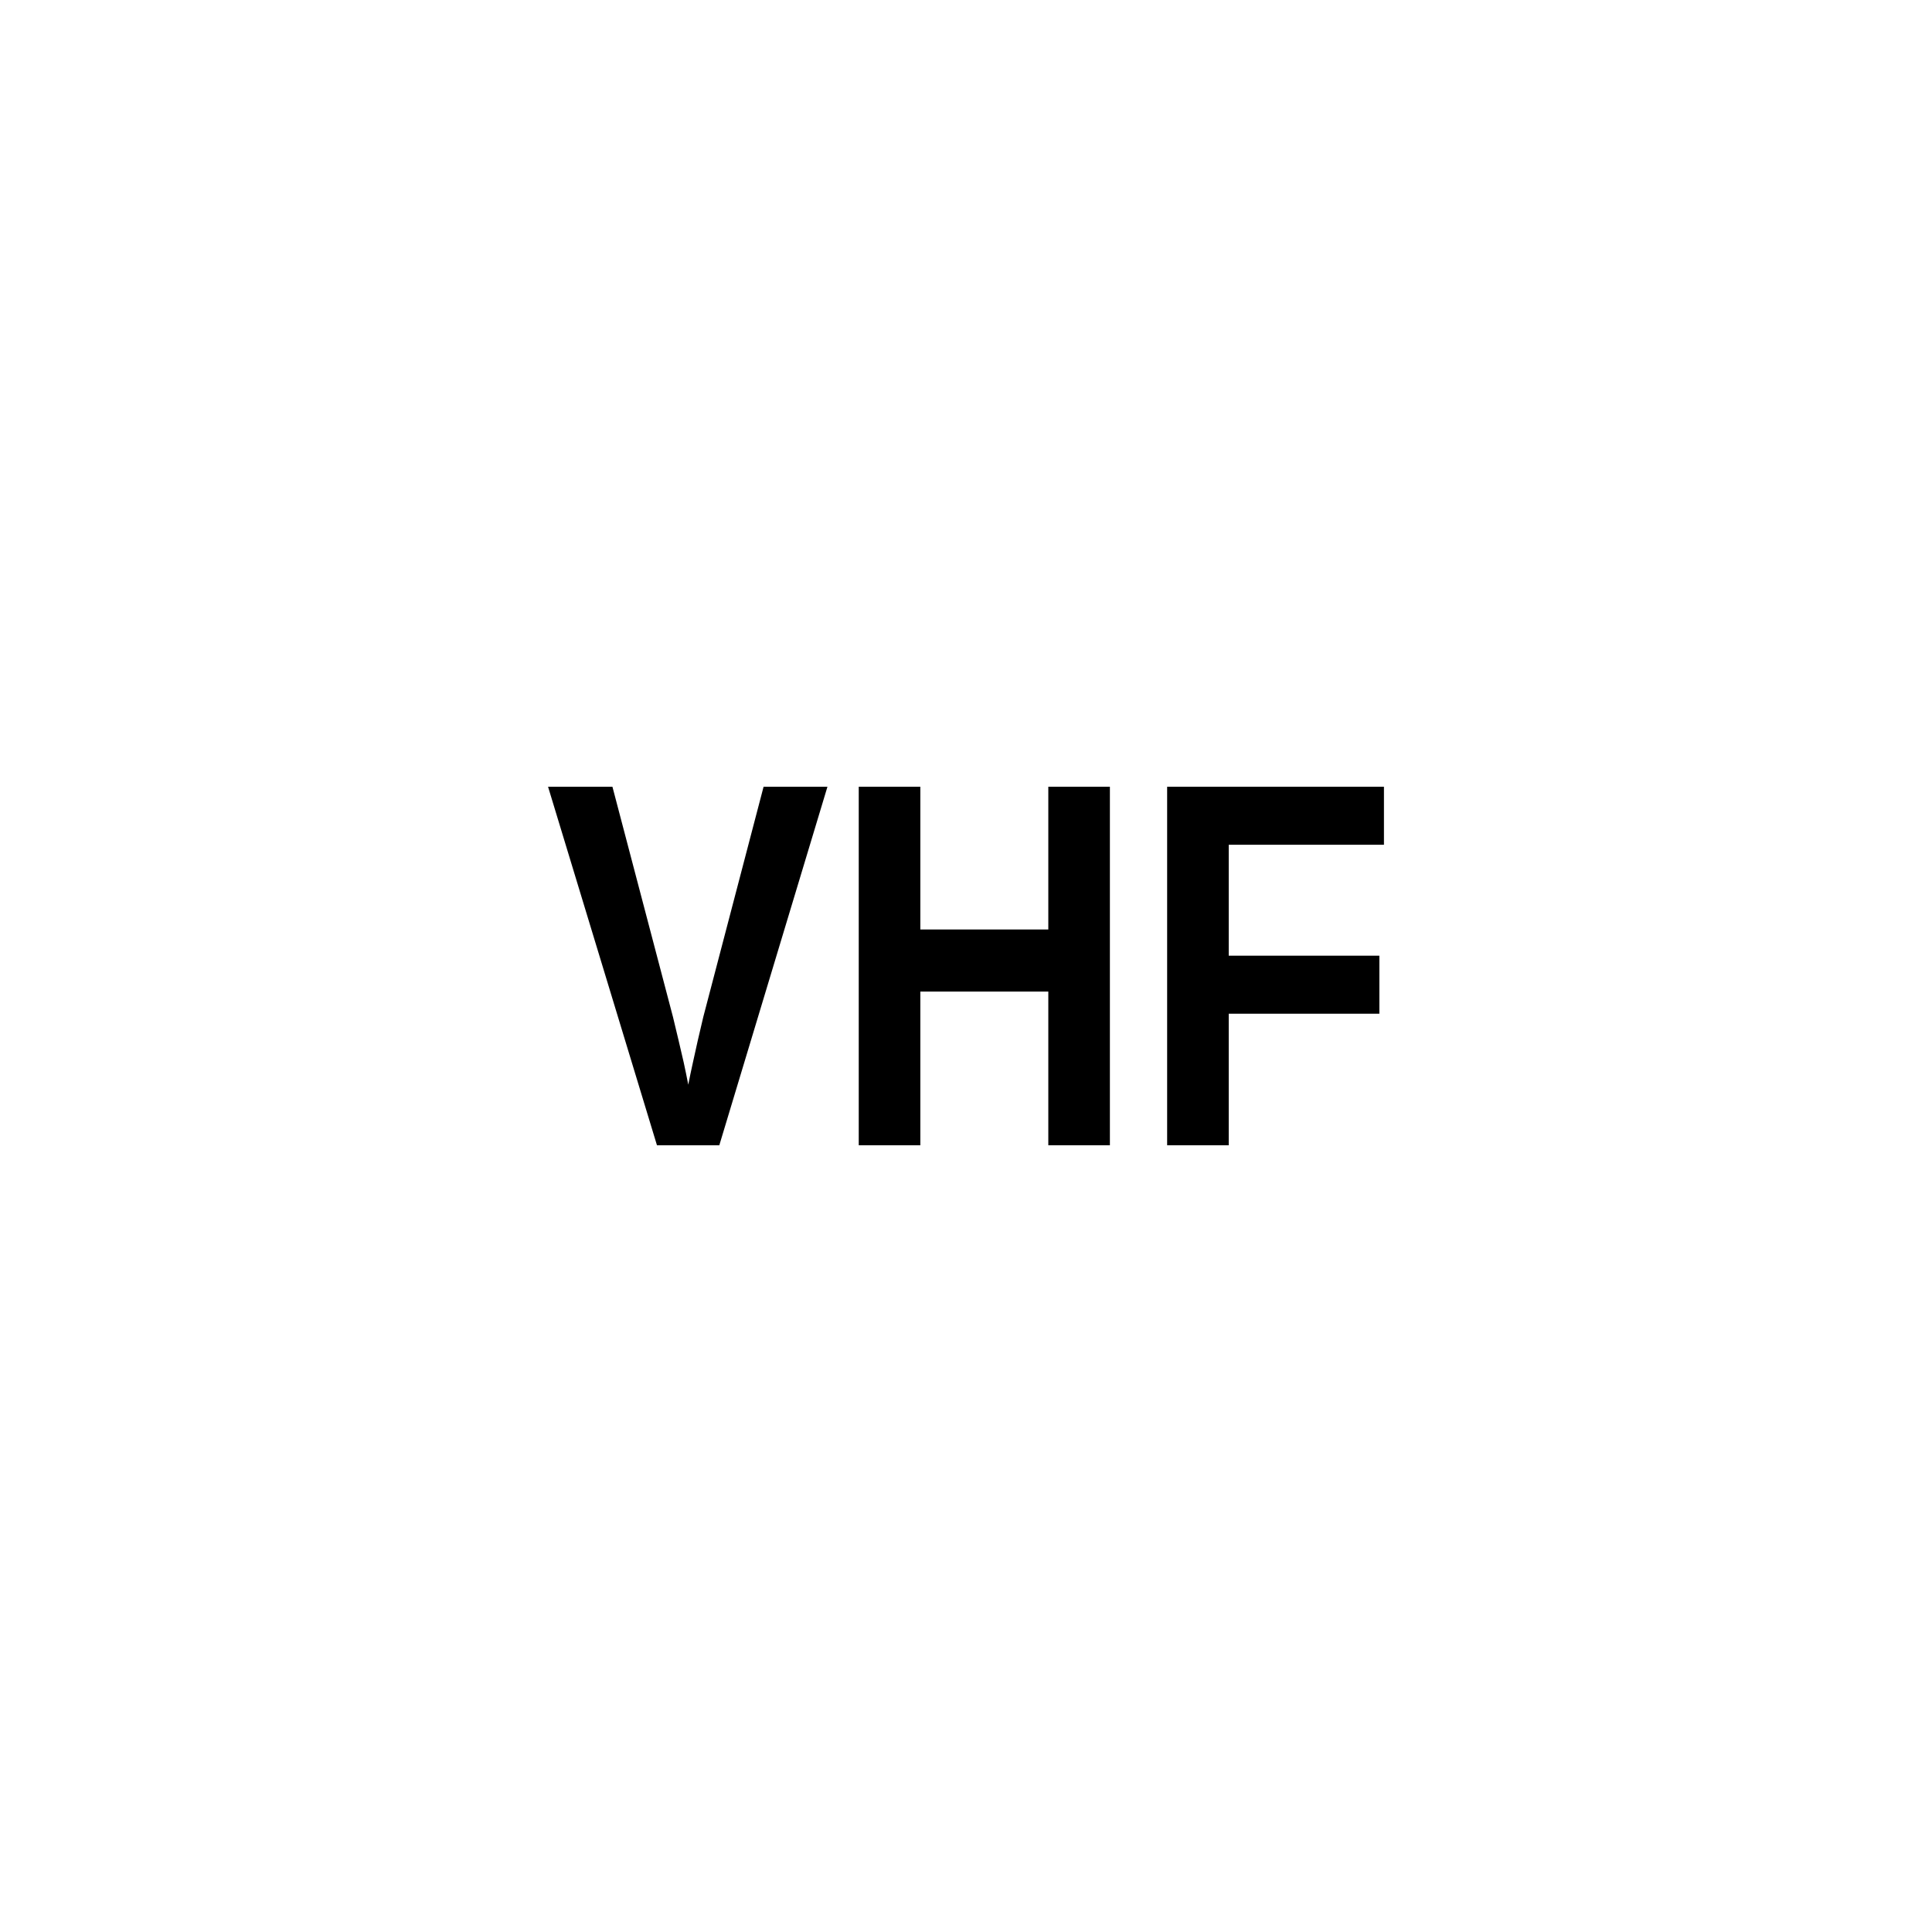 <svg width="48" height="48" viewBox="0 0 320 320" fill="none" xmlns="http://www.w3.org/2000/svg">
<path d="M119.14 189.692H108.814L90.775 130.309H101.438L111.469 168.451C111.469 168.451 111.778 169.743 112.396 172.328L113.239 175.953C113.52 177.245 113.773 178.481 113.998 179.661C114.223 178.509 114.475 177.301 114.756 176.037C114.981 174.969 115.248 173.761 115.557 172.412L116.484 168.451L126.473 130.309H137.052L119.14 189.692Z" fill="black" />
<path d="M173.634 189.692V164.236H152.435V189.692H142.236V130.309H152.435V153.952H173.634V130.309H183.834V189.692H173.634Z" fill="black" />
<path d="M203.516 139.918V158.293H228.466V167.903H203.516V189.692H193.316V130.309H229.225V139.918H203.516Z" fill="black" />
</svg>